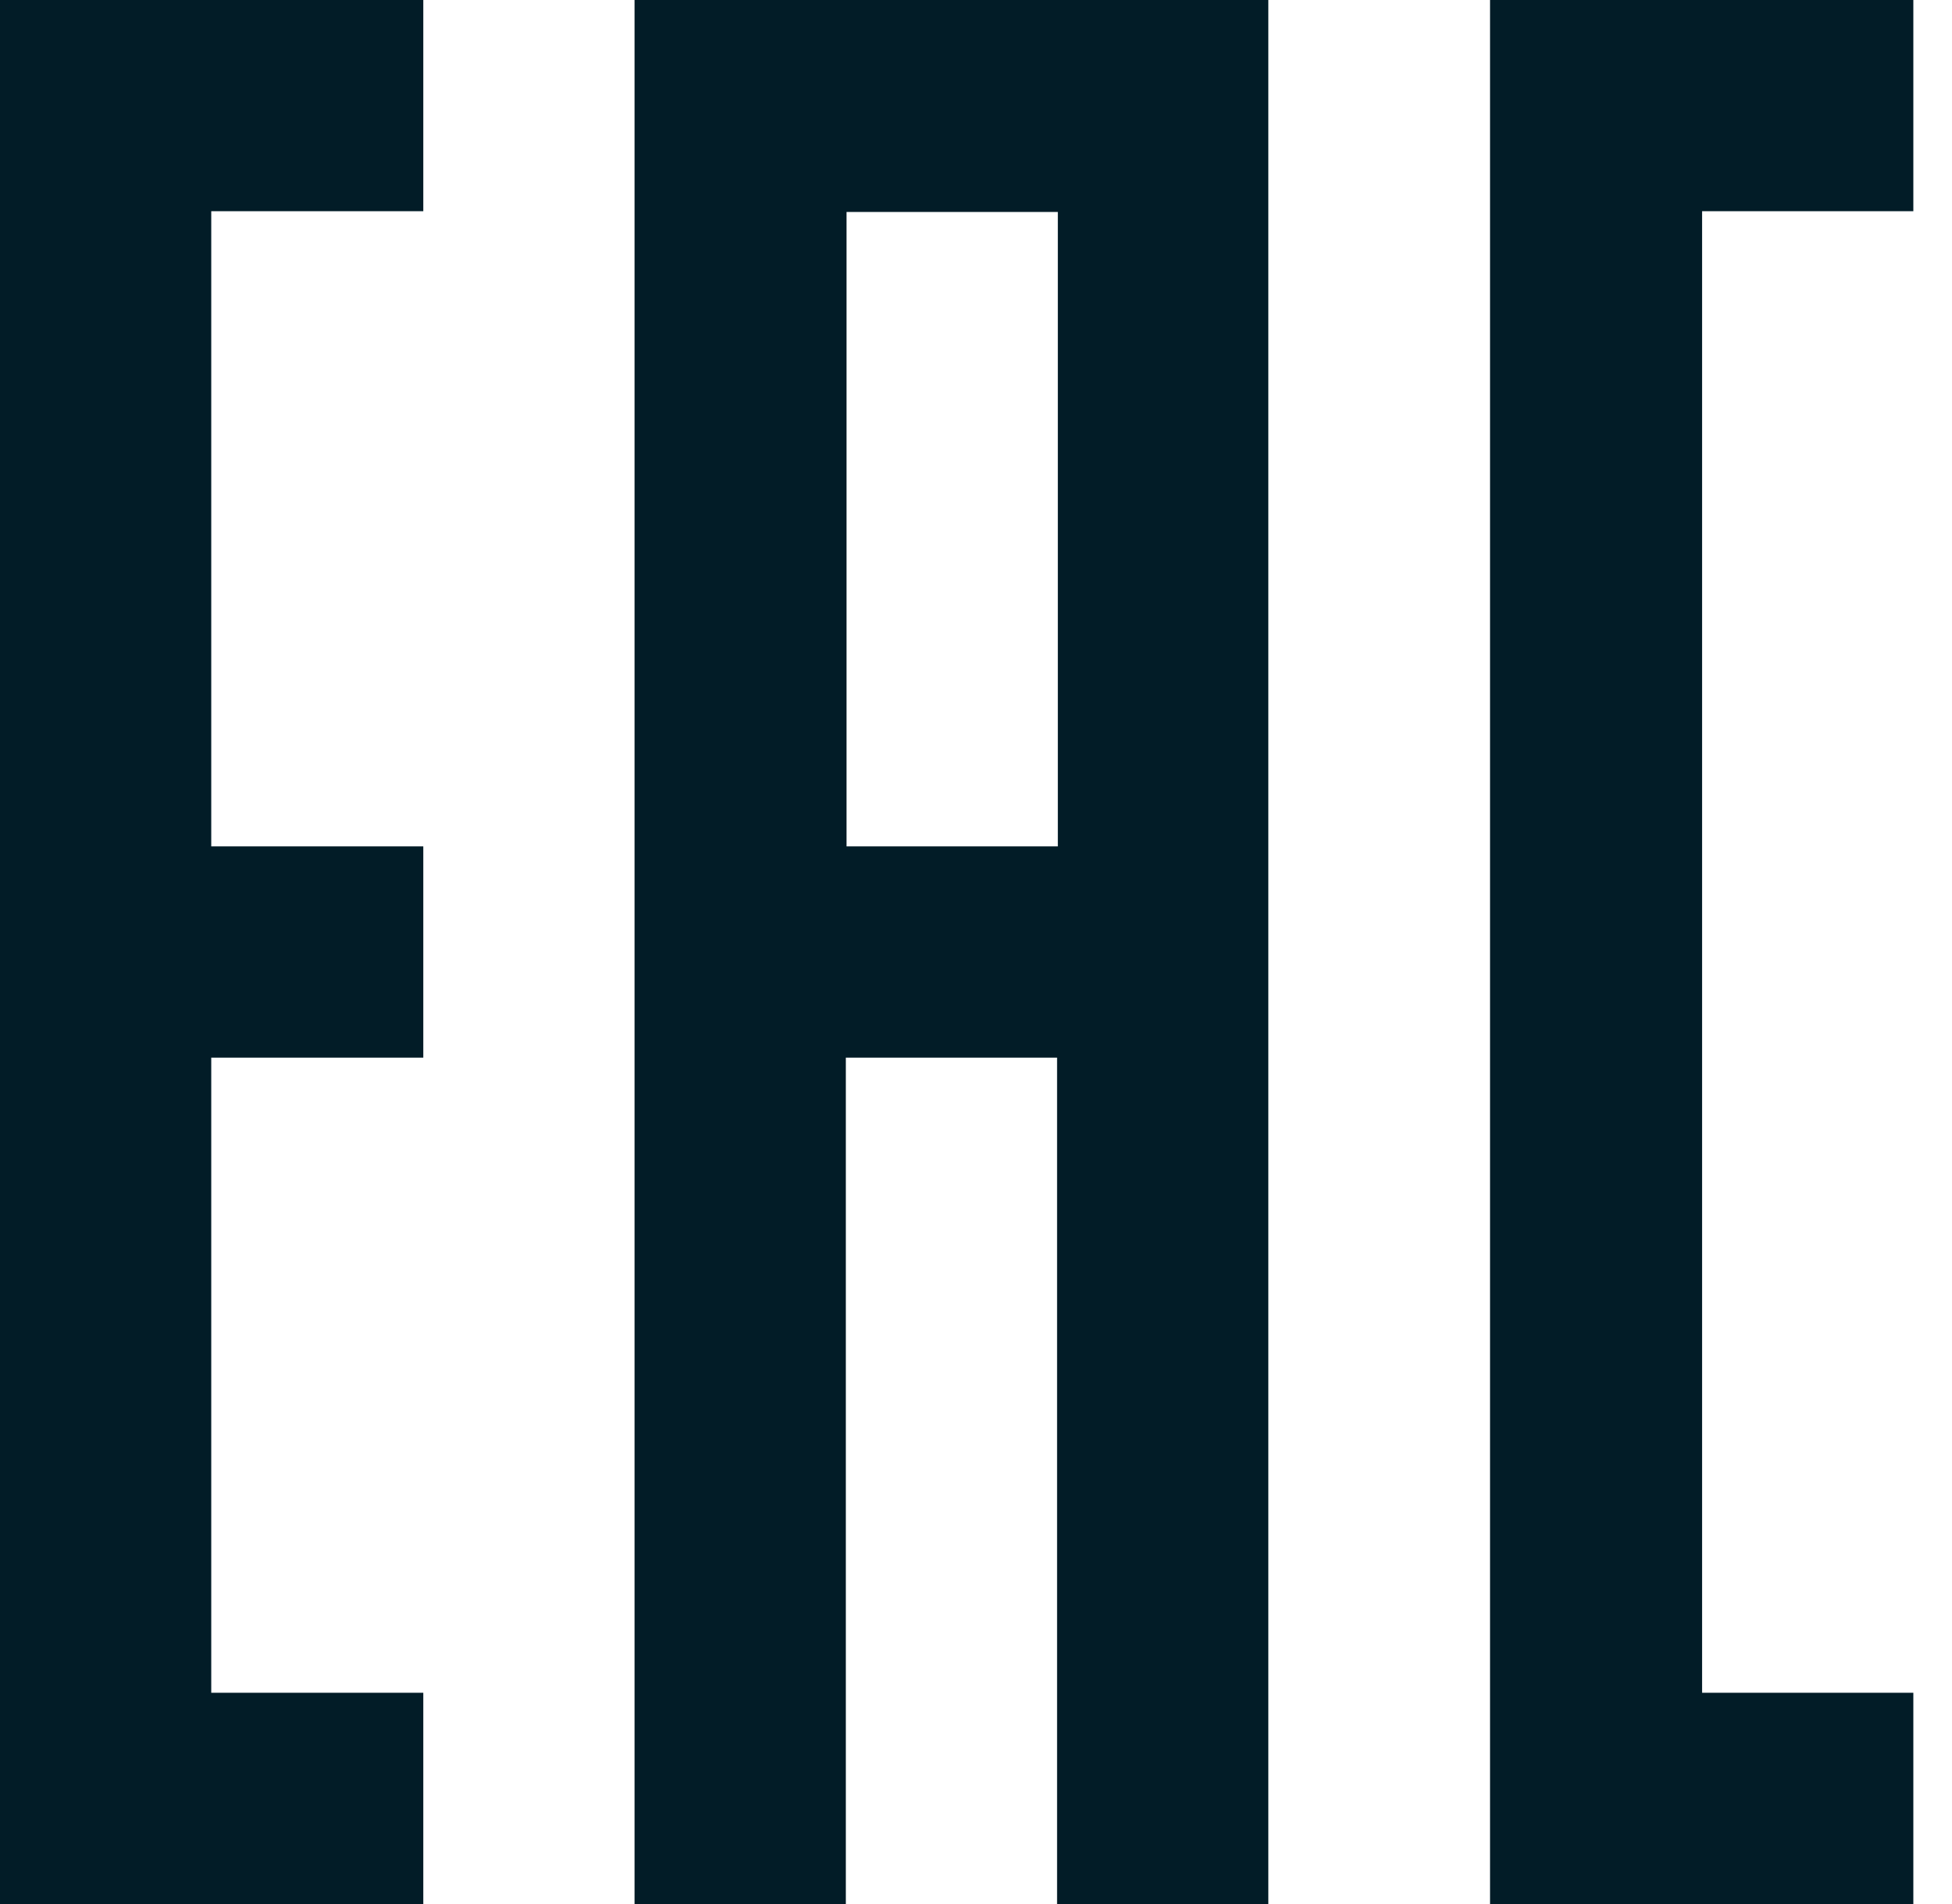 <svg width="41" height="40" viewBox="0 0 41 40" fill="none" xmlns="http://www.w3.org/2000/svg">
<path d="M35.751 35.562V4.437H40.188V0H35.751H31.297V40H40.188V35.562H35.751Z" fill="#021C27"/>
<path d="M13.328 0V40H17.766V22.219H22.203V40H26.64V0H13.328ZM17.781 17.781V4.453H22.219V17.781H17.781Z" fill="#021C27"/>
<path d="M8.891 4.437V0H0V40H8.891V35.562H4.437V22.219H8.891V17.781H4.437V4.437H8.891Z" fill="#021C27"/>
</svg>
